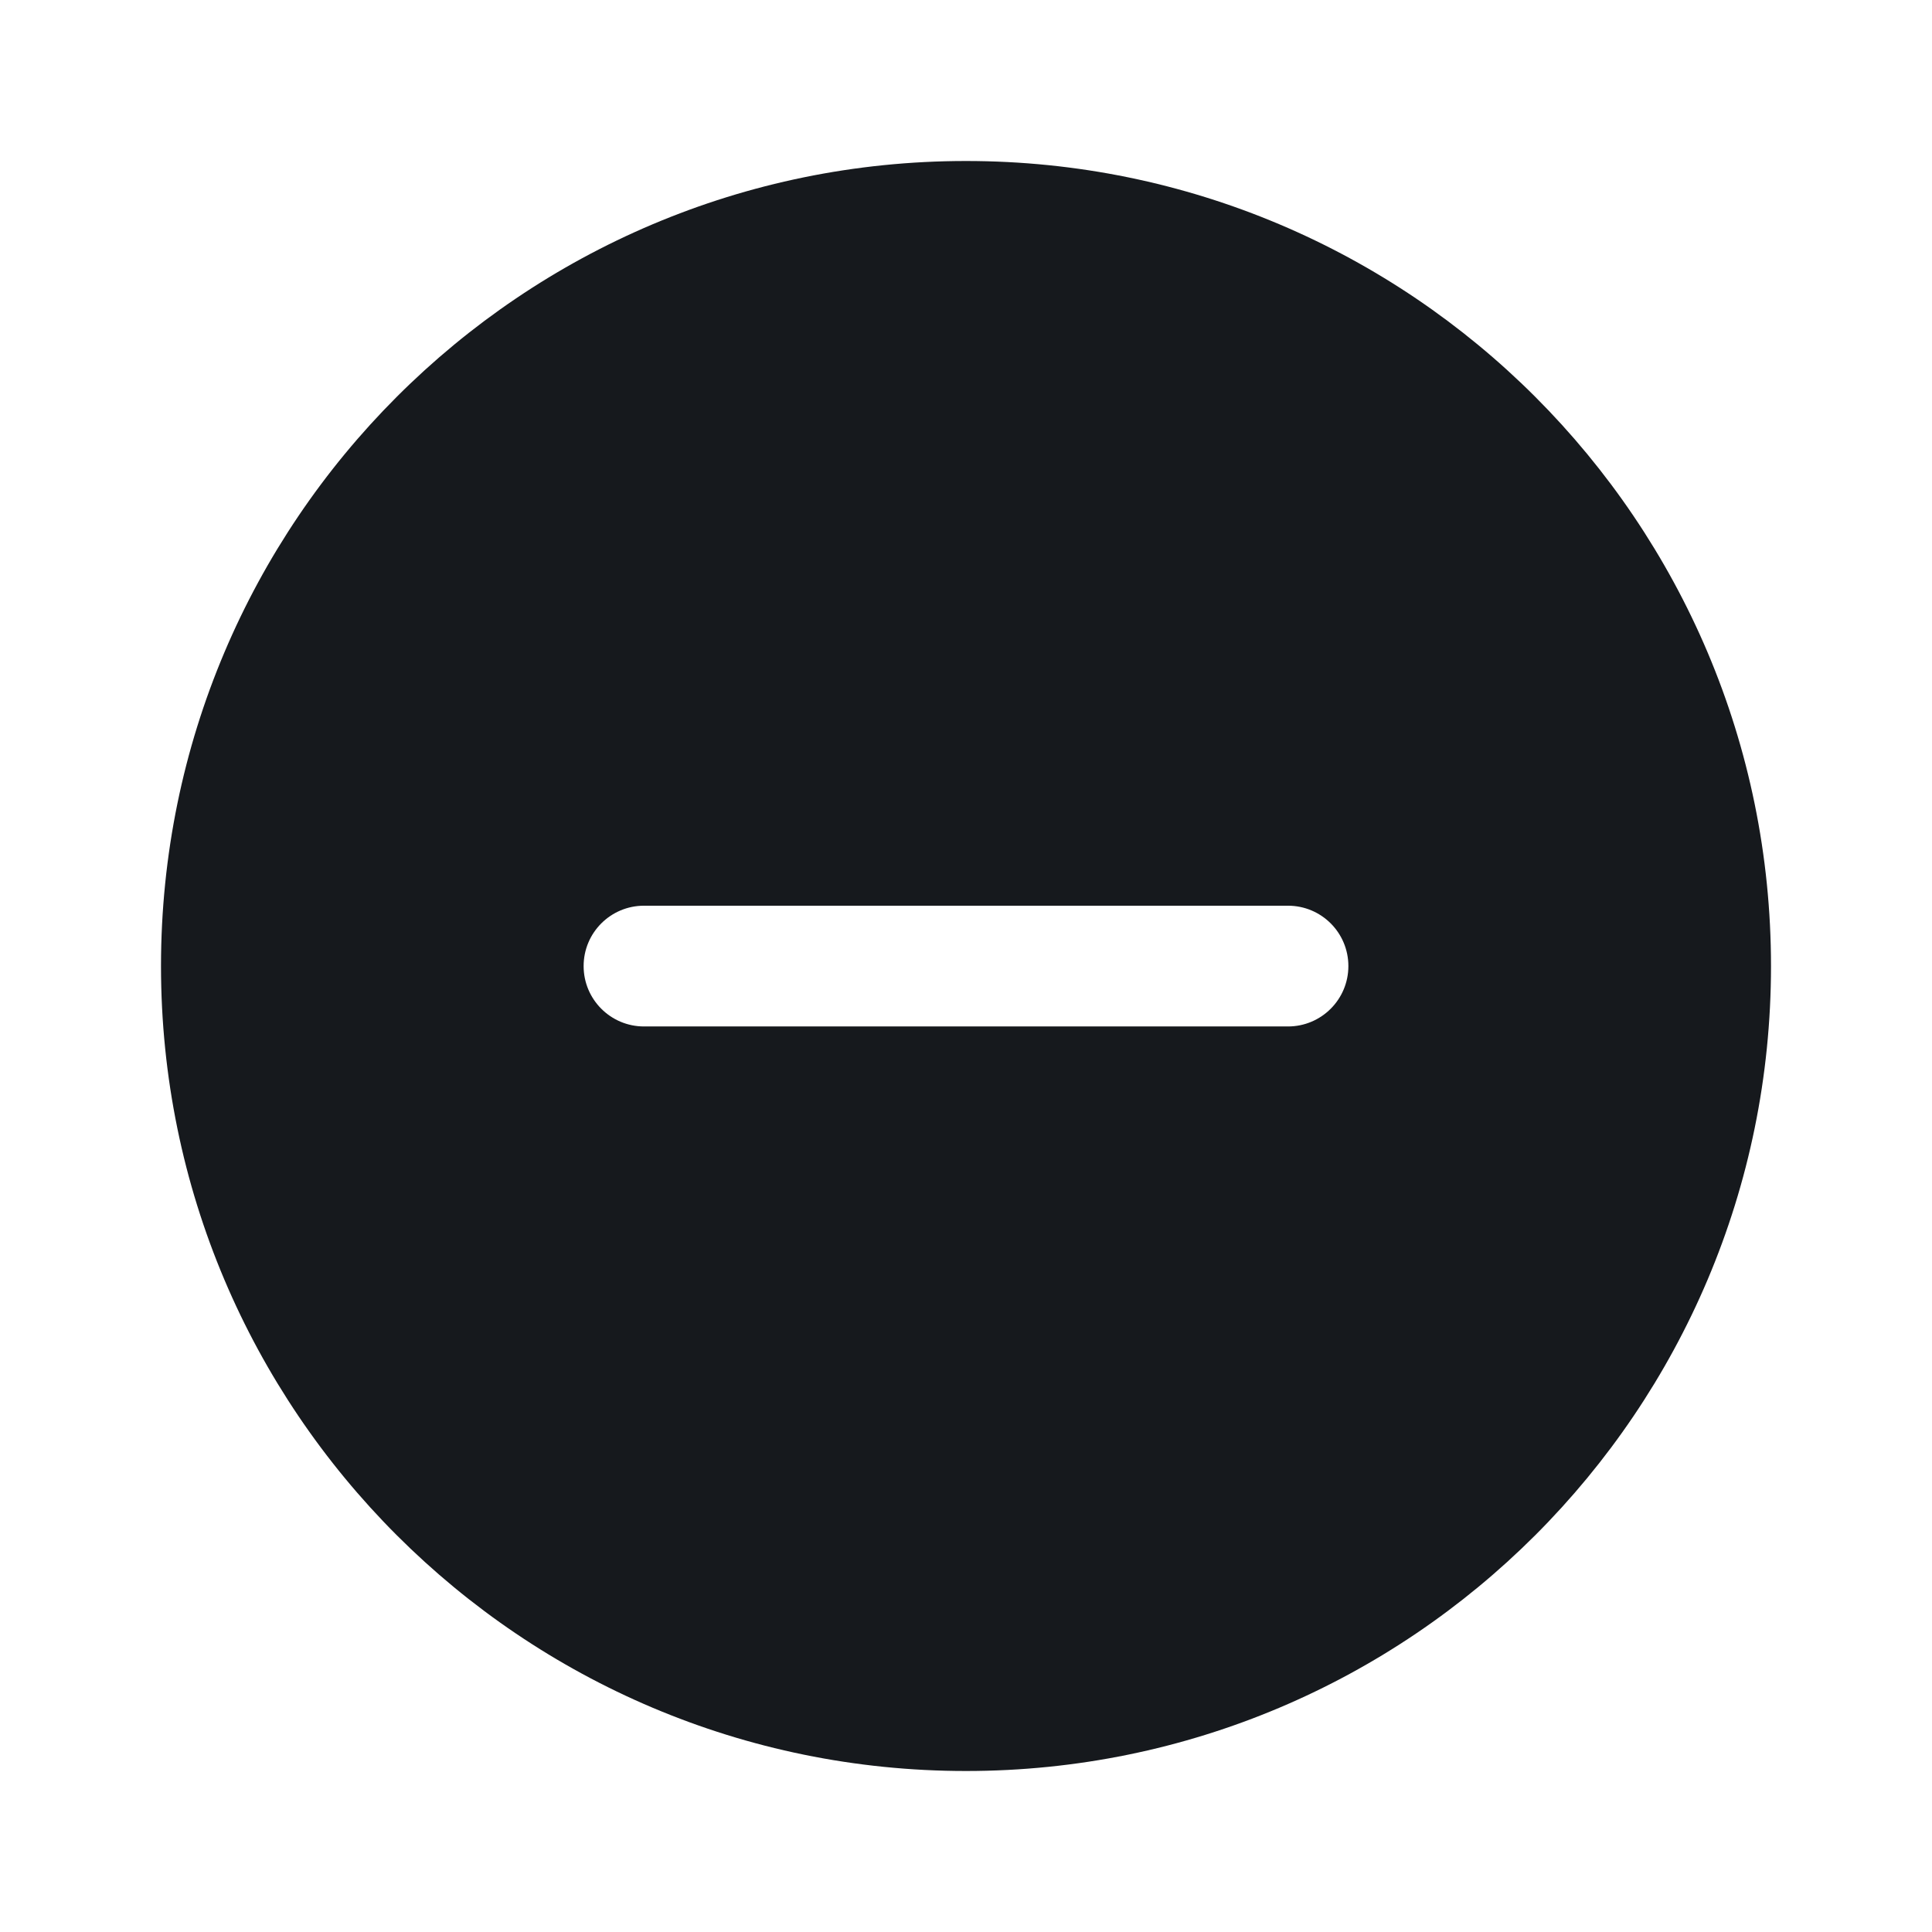 <svg width="24" height="24" viewBox="0 0 24 24" fill="none" xmlns="http://www.w3.org/2000/svg">
<path d="M12 2C6.477 2 2 6.478 2 12.001C2 17.523 6.477 22 12 22C17.523 22 22 17.523 22 12.001C22 6.478 17.523 2 12 2ZM8 11.251H16C16.414 11.251 16.75 11.586 16.75 12.001C16.75 12.415 16.414 12.751 16 12.751H8C7.586 12.751 7.25 12.415 7.25 12.001C7.25 11.586 7.586 11.251 8 11.251Z" fill="#16191D"/>
</svg>
